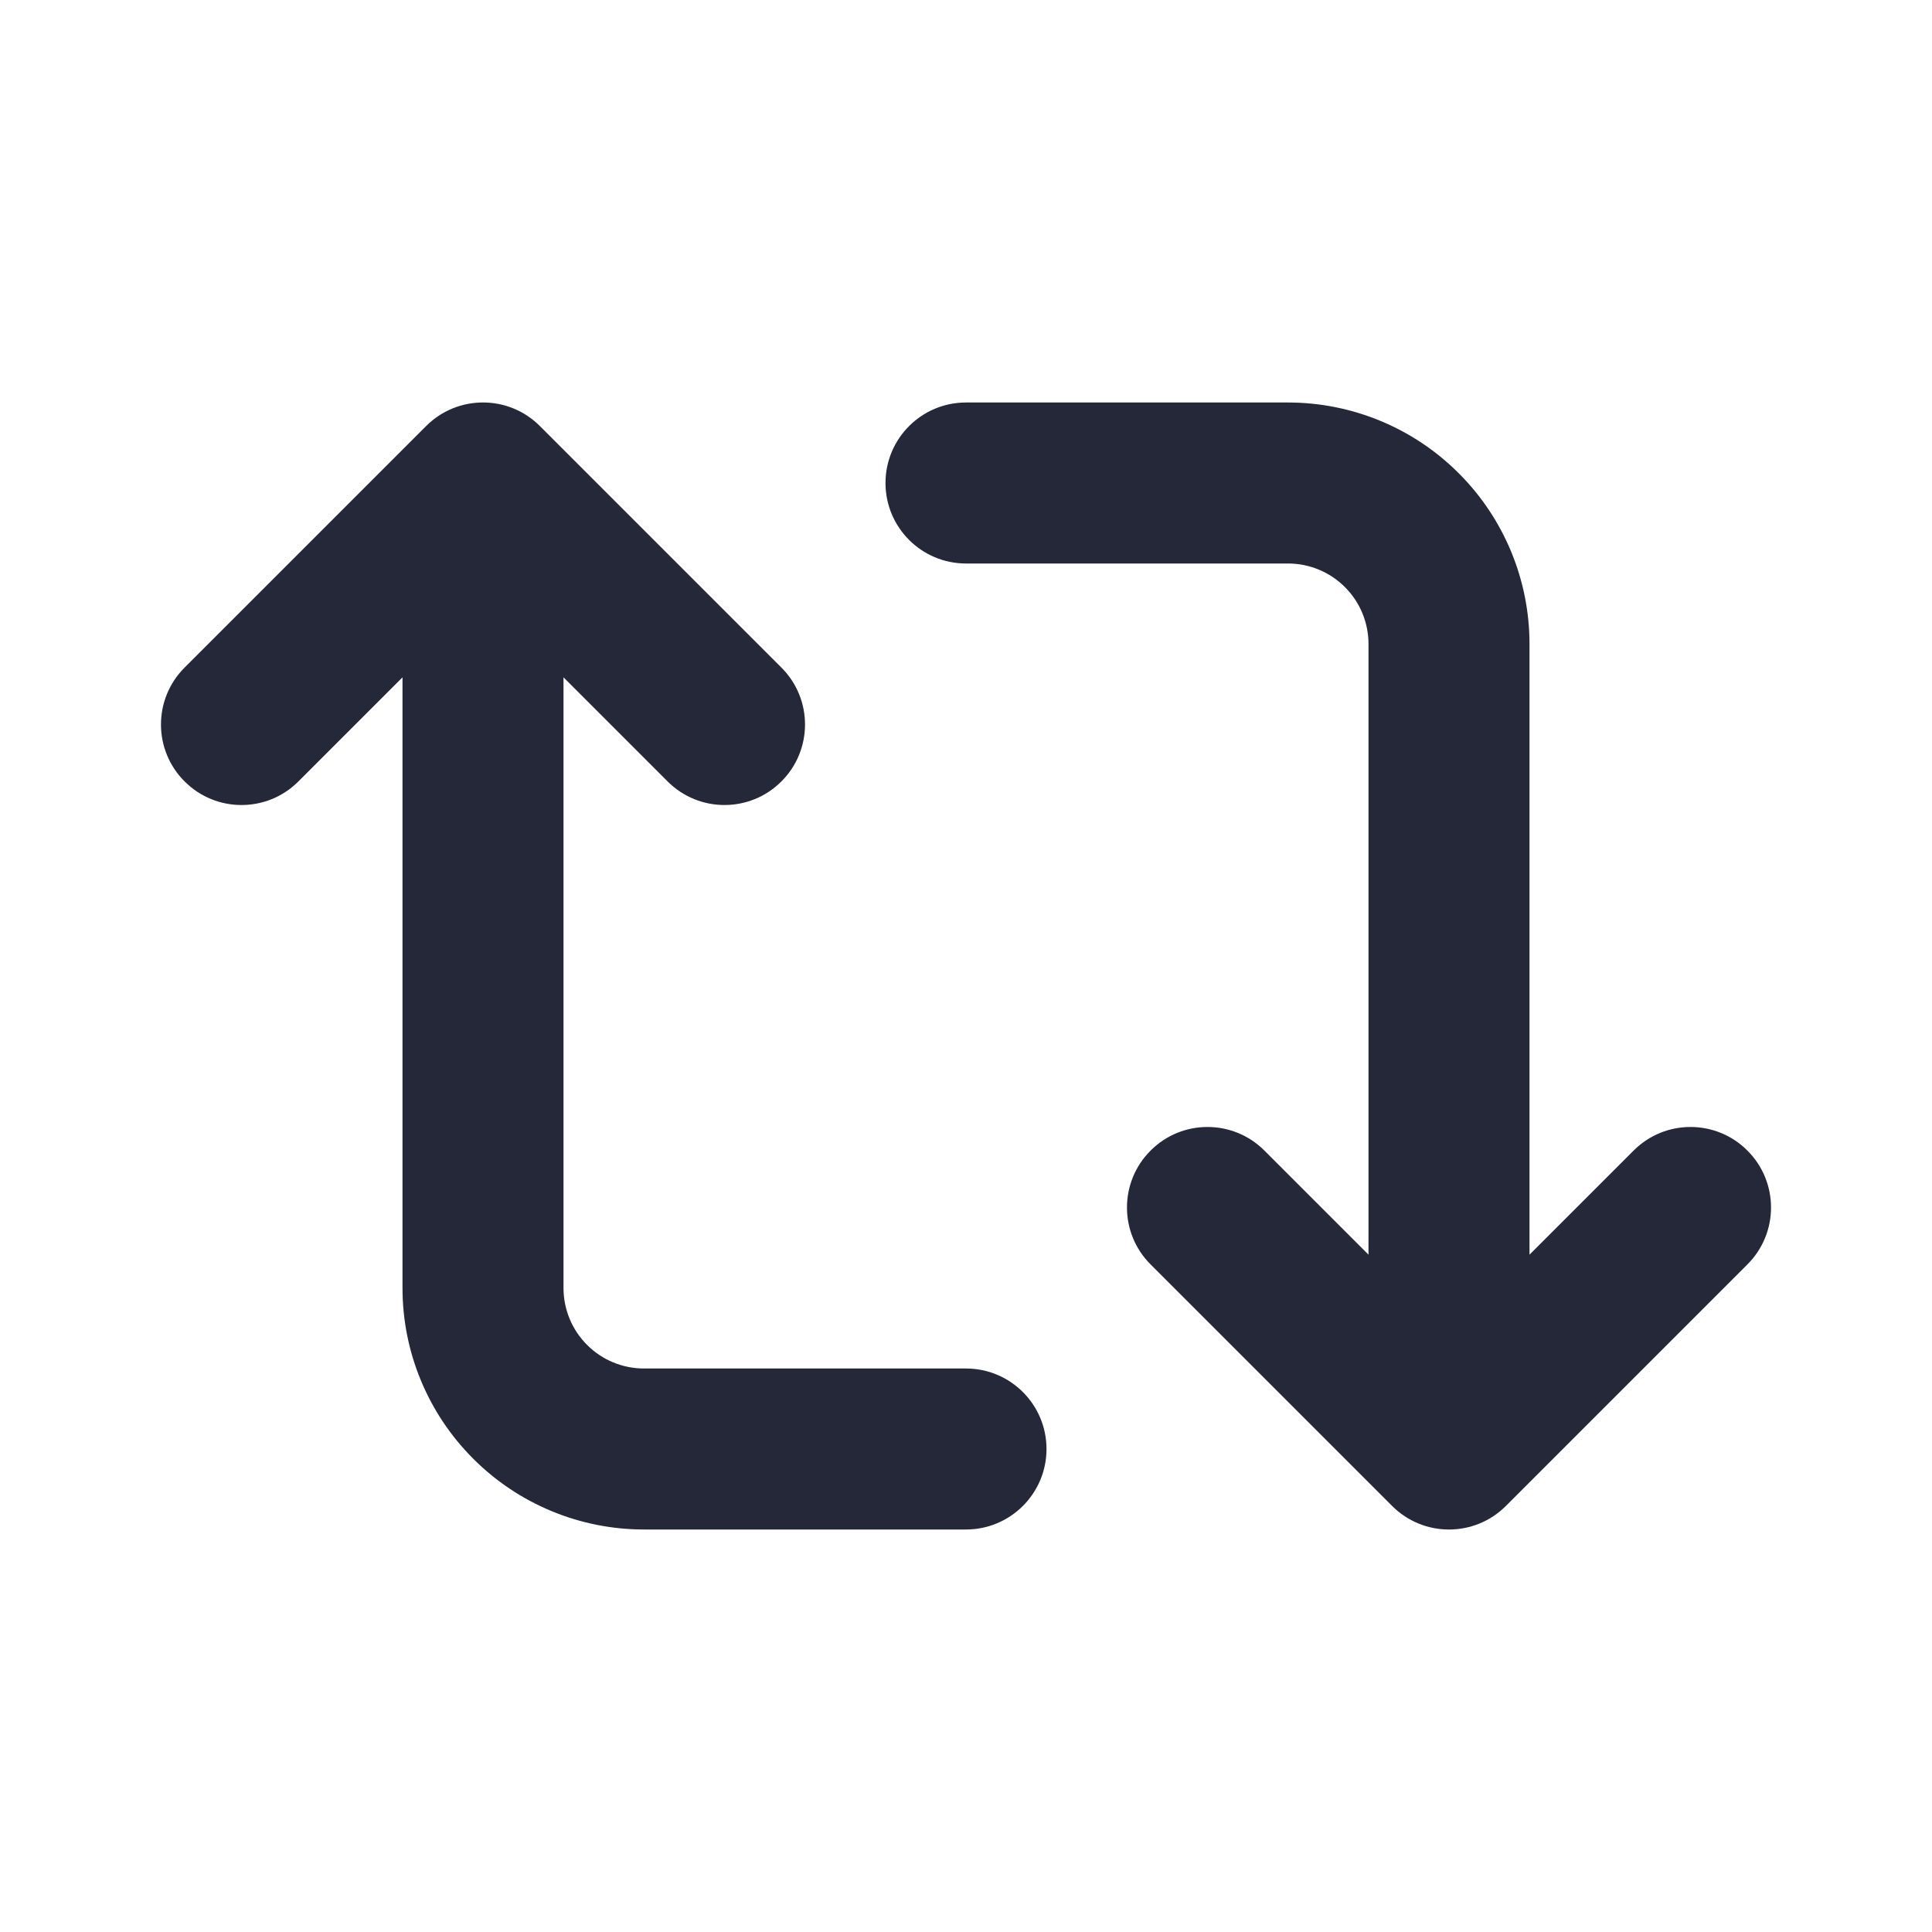 <svg width="24" height="24" viewBox="0 0 24 24" fill="none" xmlns="http://www.w3.org/2000/svg">
<path d="M6.707 5.293C6.317 4.902 5.683 4.902 5.293 5.293L2.293 8.293C1.902 8.683 1.902 9.317 2.293 9.707C2.683 10.098 3.317 10.098 3.707 9.707L5 8.414V16C5 16.796 5.316 17.559 5.879 18.121C6.441 18.684 7.204 19 8 19H12C12.552 19 13 18.552 13 18C13 17.448 12.552 17 12 17H8C7.735 17 7.48 16.895 7.293 16.707C7.105 16.52 7 16.265 7 16V8.414L8.293 9.707C8.683 10.098 9.317 10.098 9.707 9.707C10.098 9.317 10.098 8.683 9.707 8.293L6.707 5.293Z" fill="#242838"/>
<path d="M14.293 14.293C14.683 13.902 15.317 13.902 15.707 14.293L17 15.586V8C17 7.735 16.895 7.48 16.707 7.293C16.52 7.105 16.265 7 16 7H12C11.448 7 11 6.552 11 6C11 5.448 11.448 5 12 5H16C16.796 5 17.559 5.316 18.121 5.879C18.684 6.441 19 7.204 19 8V15.586L20.293 14.293C20.683 13.902 21.317 13.902 21.707 14.293C22.098 14.683 22.098 15.317 21.707 15.707L18.707 18.707C18.317 19.098 17.683 19.098 17.293 18.707L14.293 15.707C13.902 15.317 13.902 14.683 14.293 14.293Z" fill="#242838"/>
</svg>
